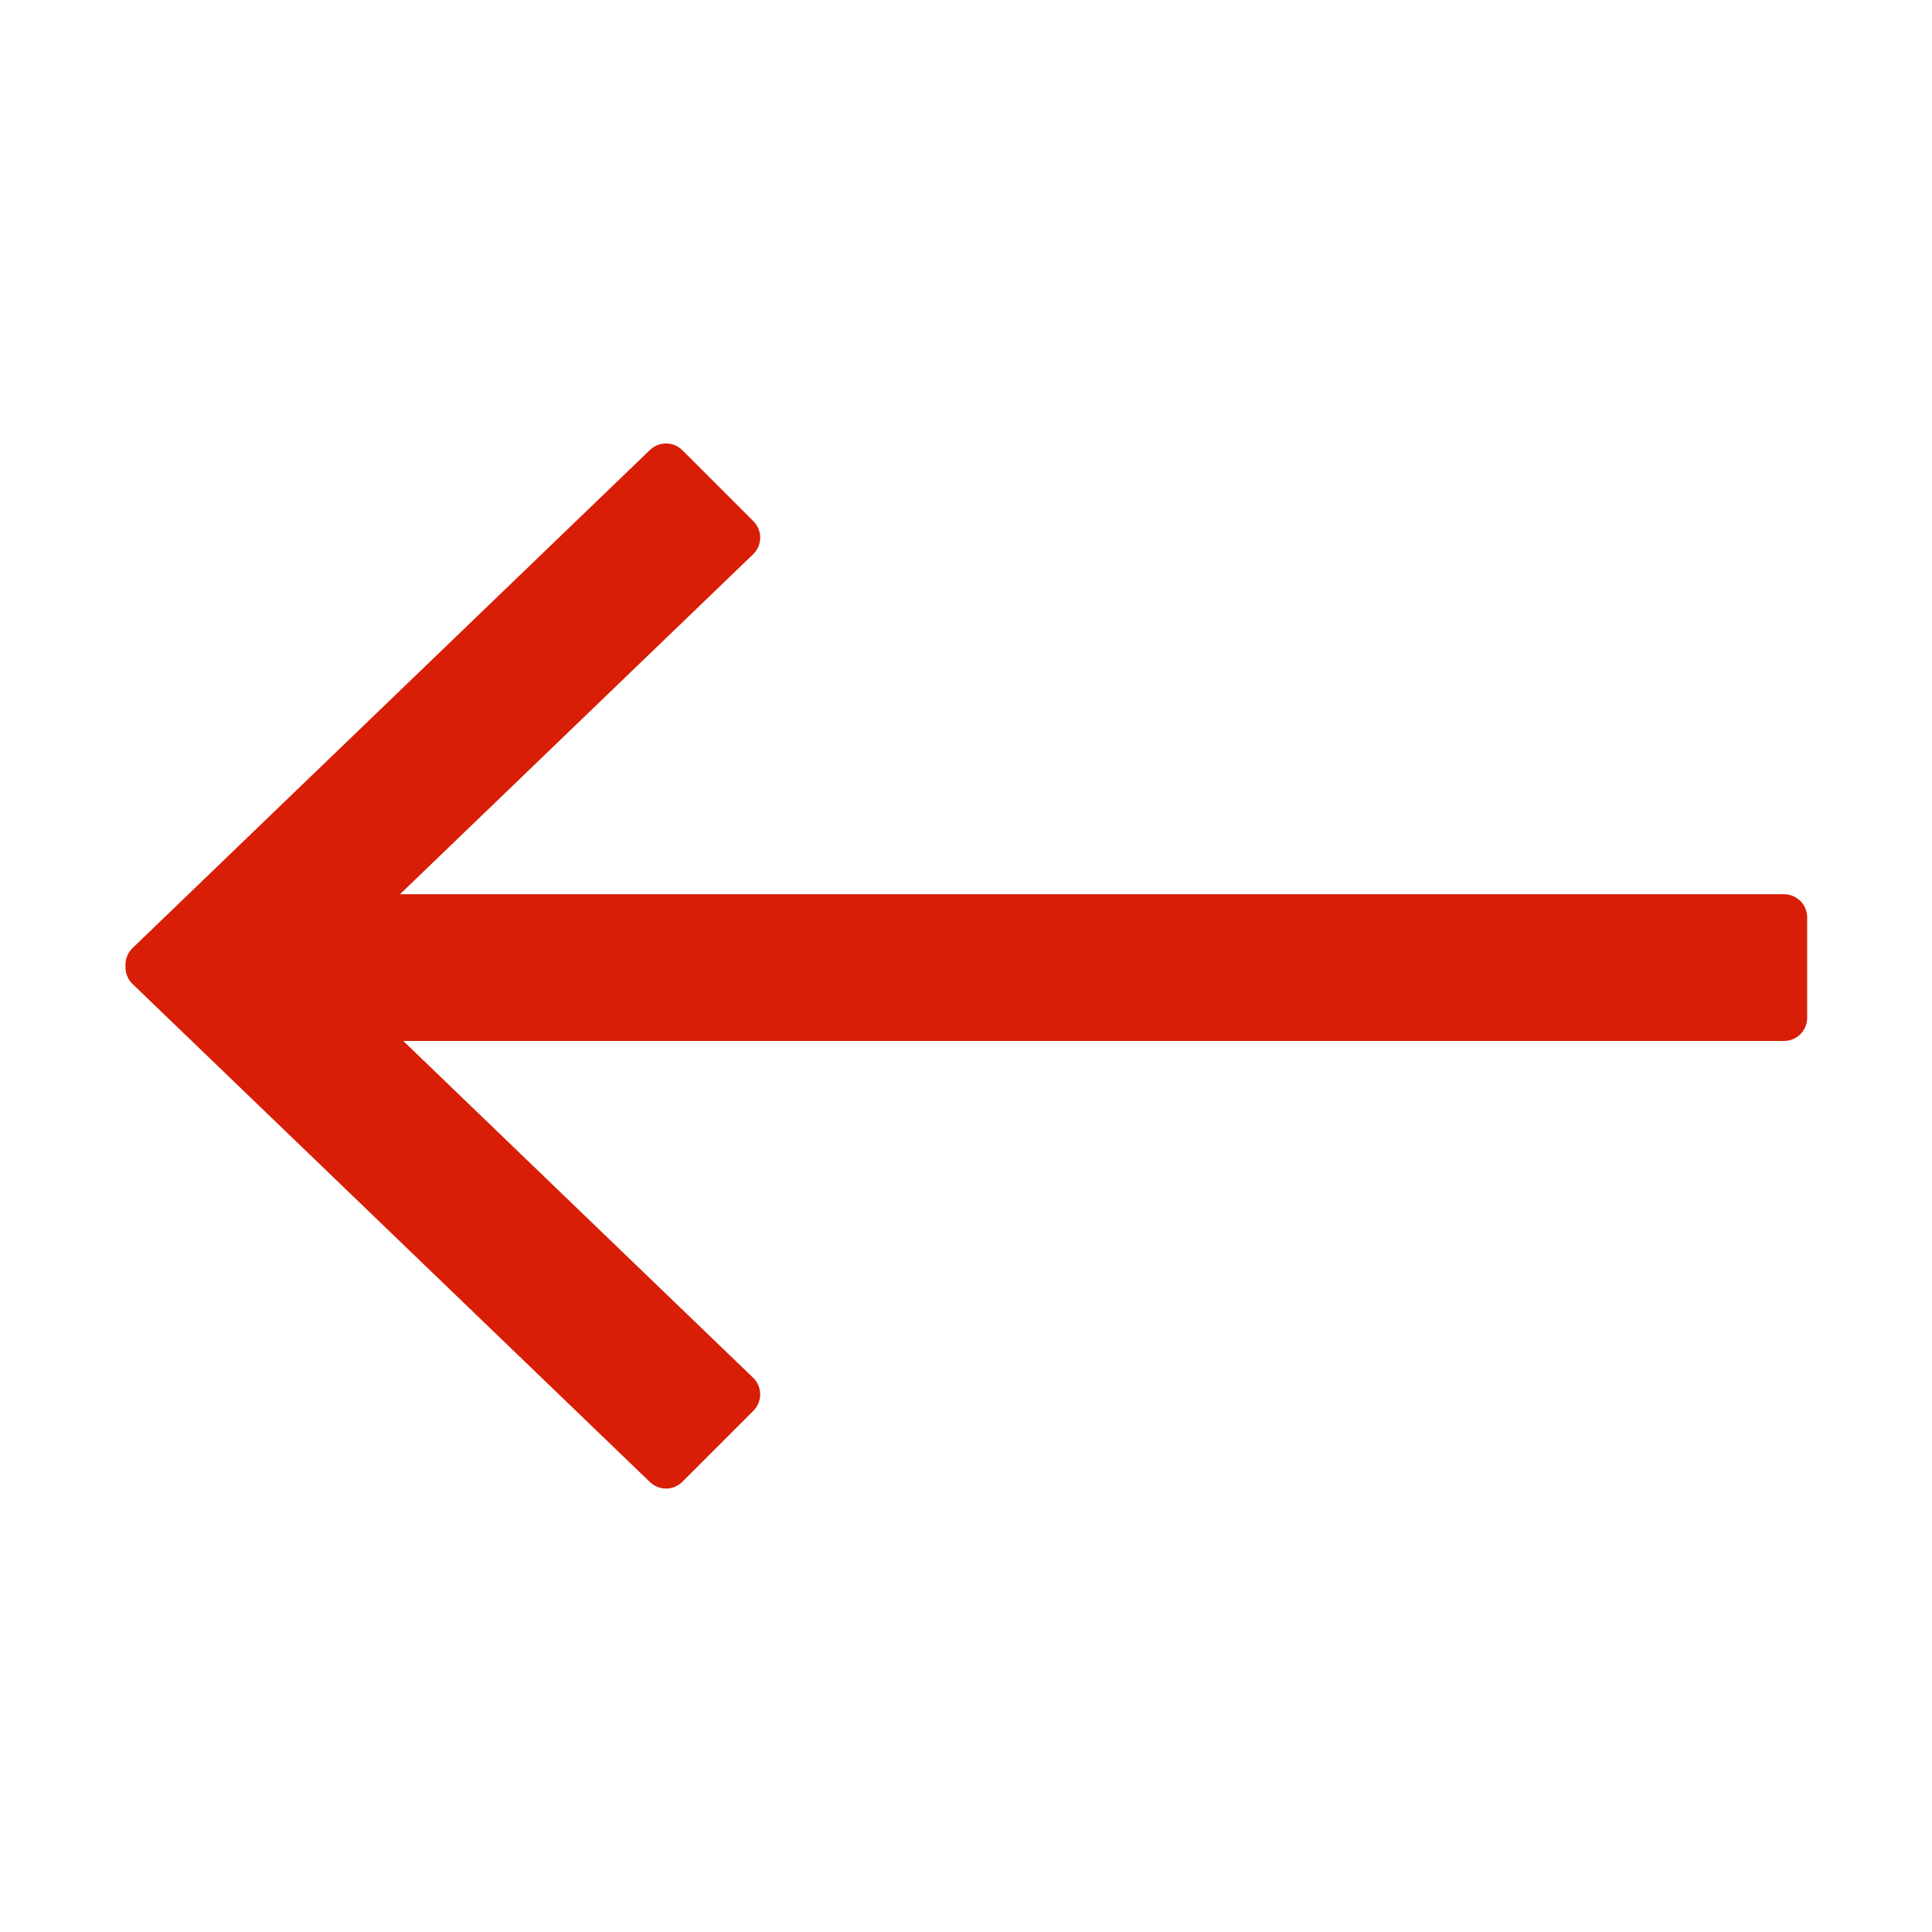<?xml version="1.0" standalone="no"?><!DOCTYPE svg PUBLIC "-//W3C//DTD SVG 1.1//EN" "http://www.w3.org/Graphics/SVG/1.1/DTD/svg11.dtd"><svg class="icon" style="" viewBox="0 0 1024 1024" version="1.1" xmlns="http://www.w3.org/2000/svg" p-id="5816" xmlns:xlink="http://www.w3.org/1999/xlink" width="64" height="64"><defs><style type="text/css"><![CDATA[

]]></style></defs><path d="M945.557 473.967 211.999 473.967l187.319-180.329c4.795-4.796 4.795-12.57 0-17.367l-37.627-37.627c-4.796-4.795-12.57-4.795-17.367 0L108.517 465.655c-0.272 0.229-0.541 0.465-0.797 0.721l-1.259 1.259-36.366 35.009c-2.567 2.568-3.746 5.99-3.564 9.352-0.188 3.369 0.991 6.8 3.563 9.372l36.444 35.084 1.183 1.183c0.241 0.241 0.496 0.463 0.752 0.68l235.852 227.05c4.796 4.797 12.57 4.797 17.367 0l37.627-37.627c4.795-4.795 4.795-12.569 0-17.366L213.756 551.738l731.801 0c6.782 0 12.28-5.498 12.28-12.28l0-53.212C957.837 479.465 952.339 473.967 945.557 473.967z" p-id="5817" fill="#d81e06" class="selected"></path></svg>
